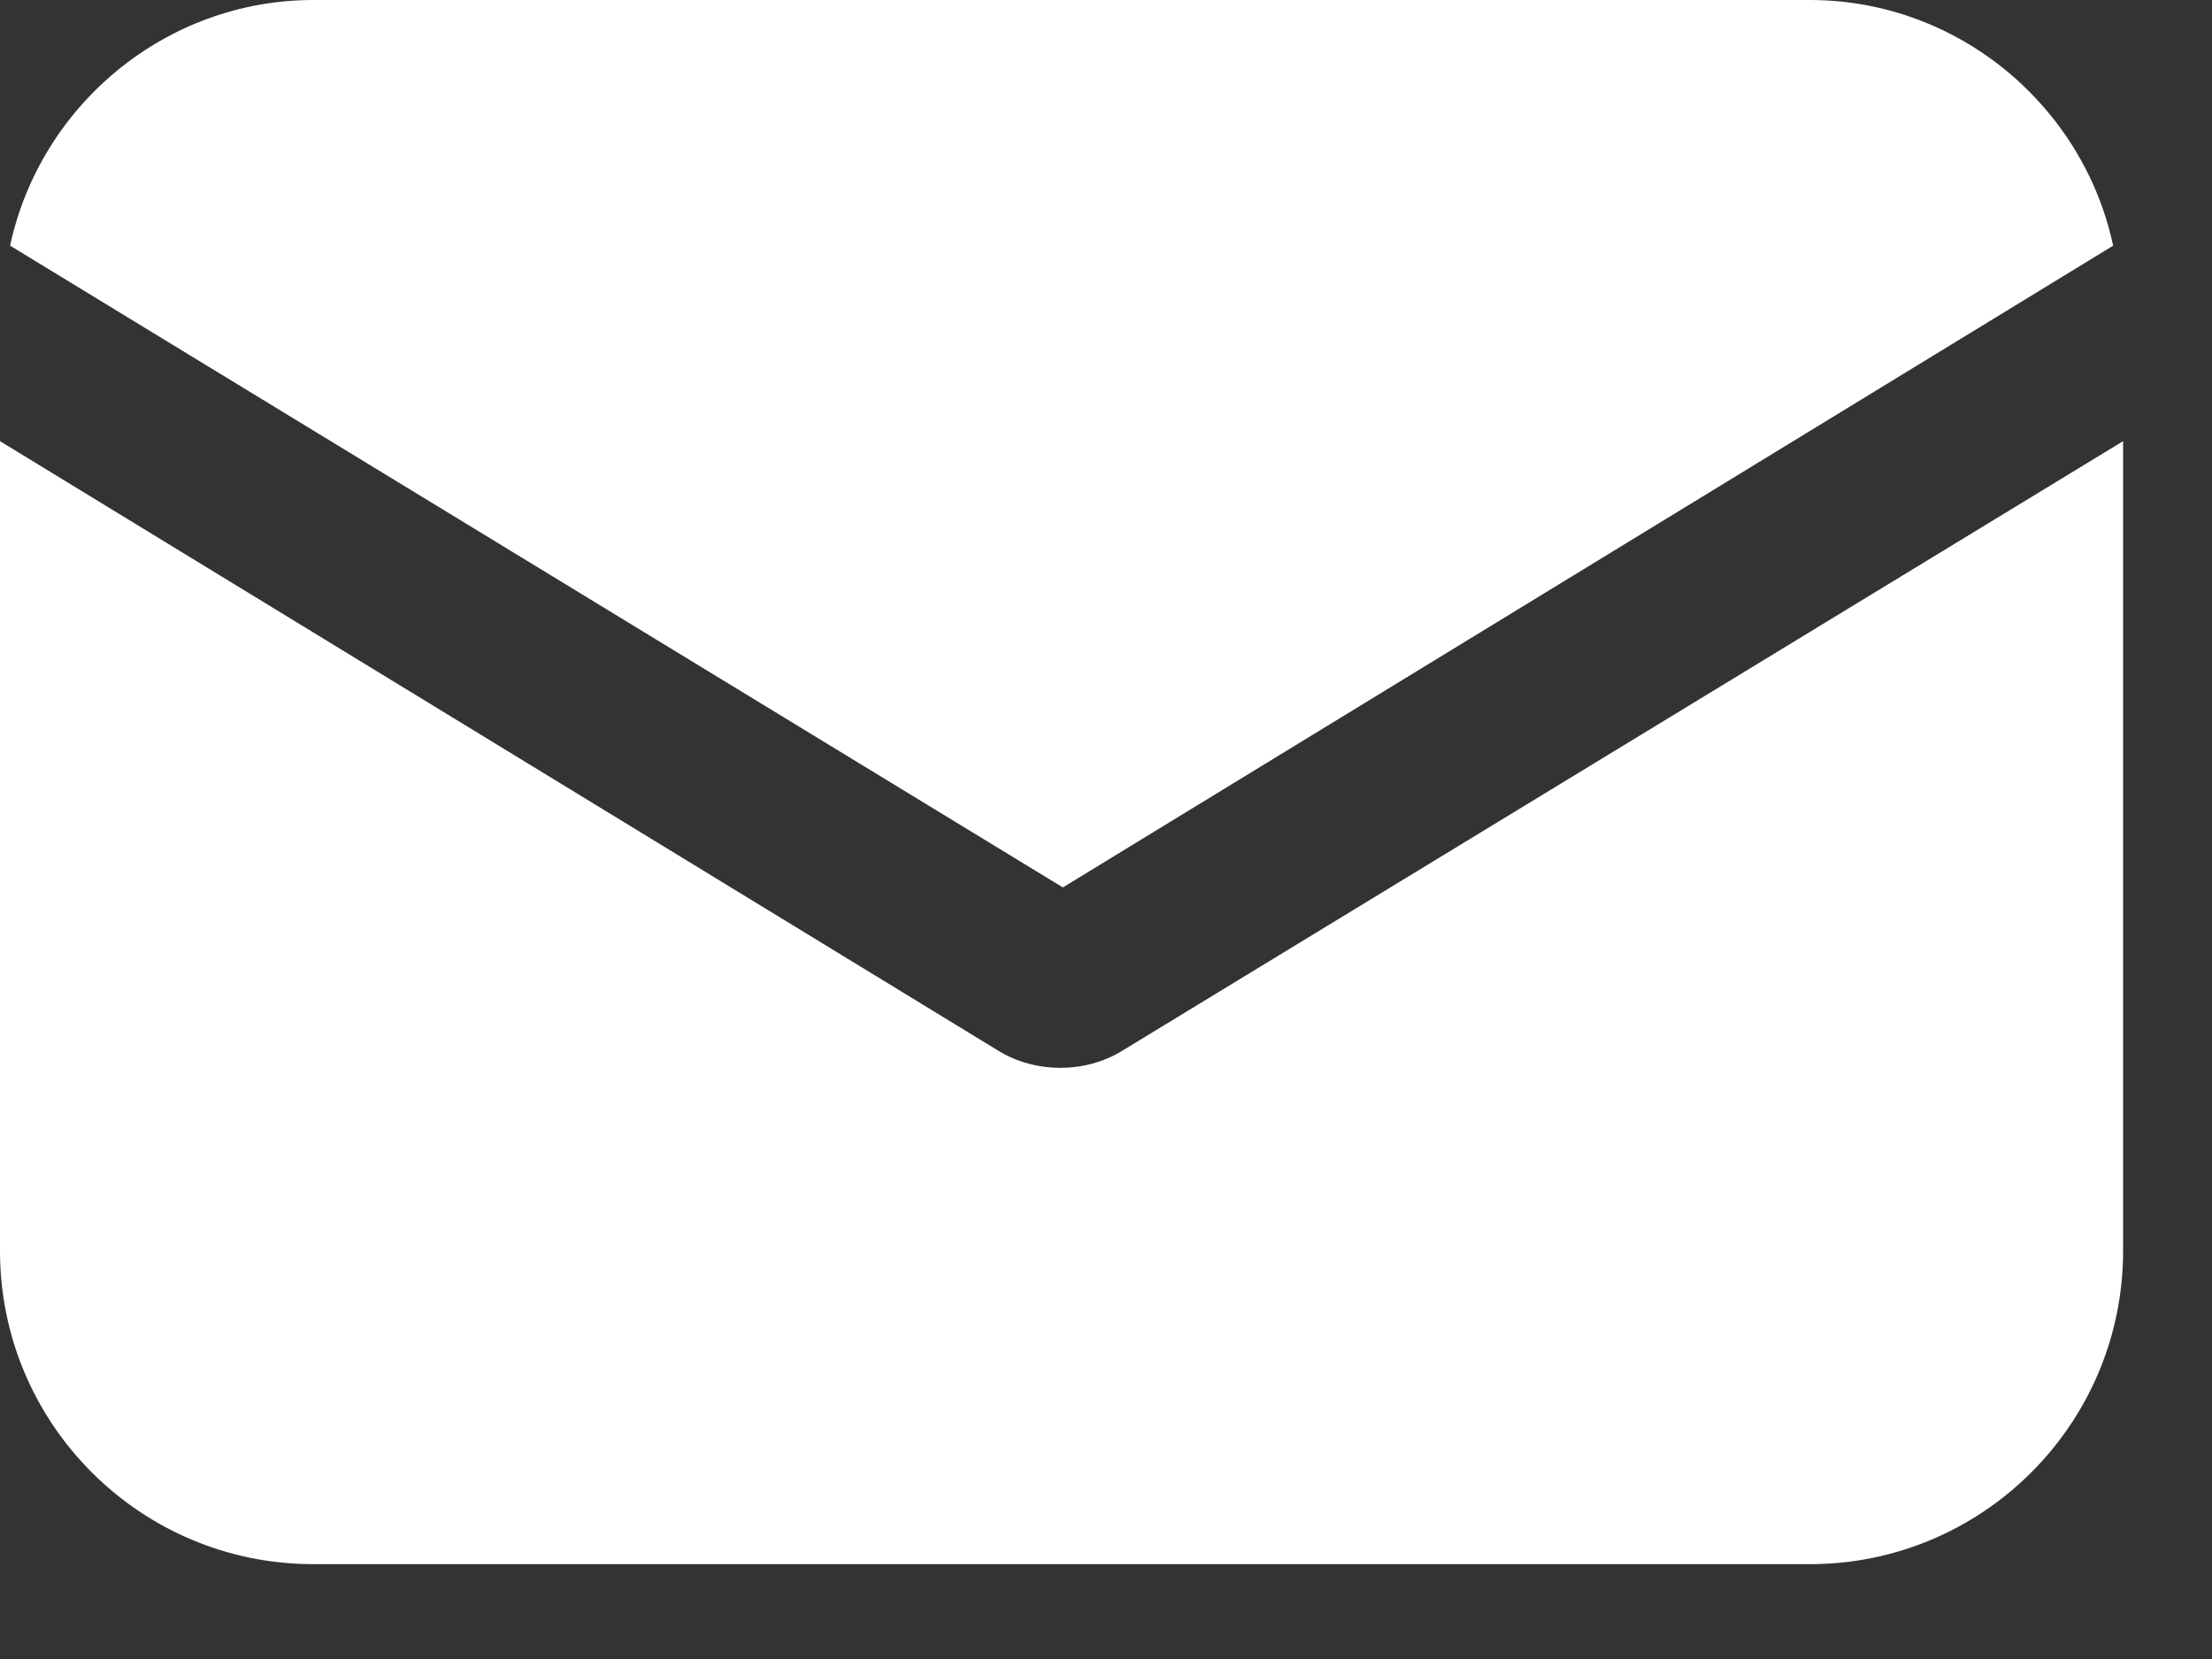 <svg width="16" height="12" viewBox="0 0 16 12" fill="none" xmlns="http://www.w3.org/2000/svg">
<rect x="0" y="0" width="16" height="12" fill="#333333" stroke="none"/>
<path fill-rule="evenodd" clip-rule="evenodd" d="M2.267 0H13.091C14.161 0 15.068 0.762 15.285 1.777L7.688 6.419L0.073 1.777C0.291 0.762 1.197 0 2.267 0ZM7.67 7.724C7.815 7.724 7.978 7.688 8.123 7.597L15.357 3.191V9.048C15.357 10.299 14.342 11.314 13.091 11.314H2.266C1.015 11.314 0 10.299 0 9.048V3.191L7.216 7.597C7.361 7.688 7.525 7.724 7.67 7.724Z" fill="white"/>
</svg>
